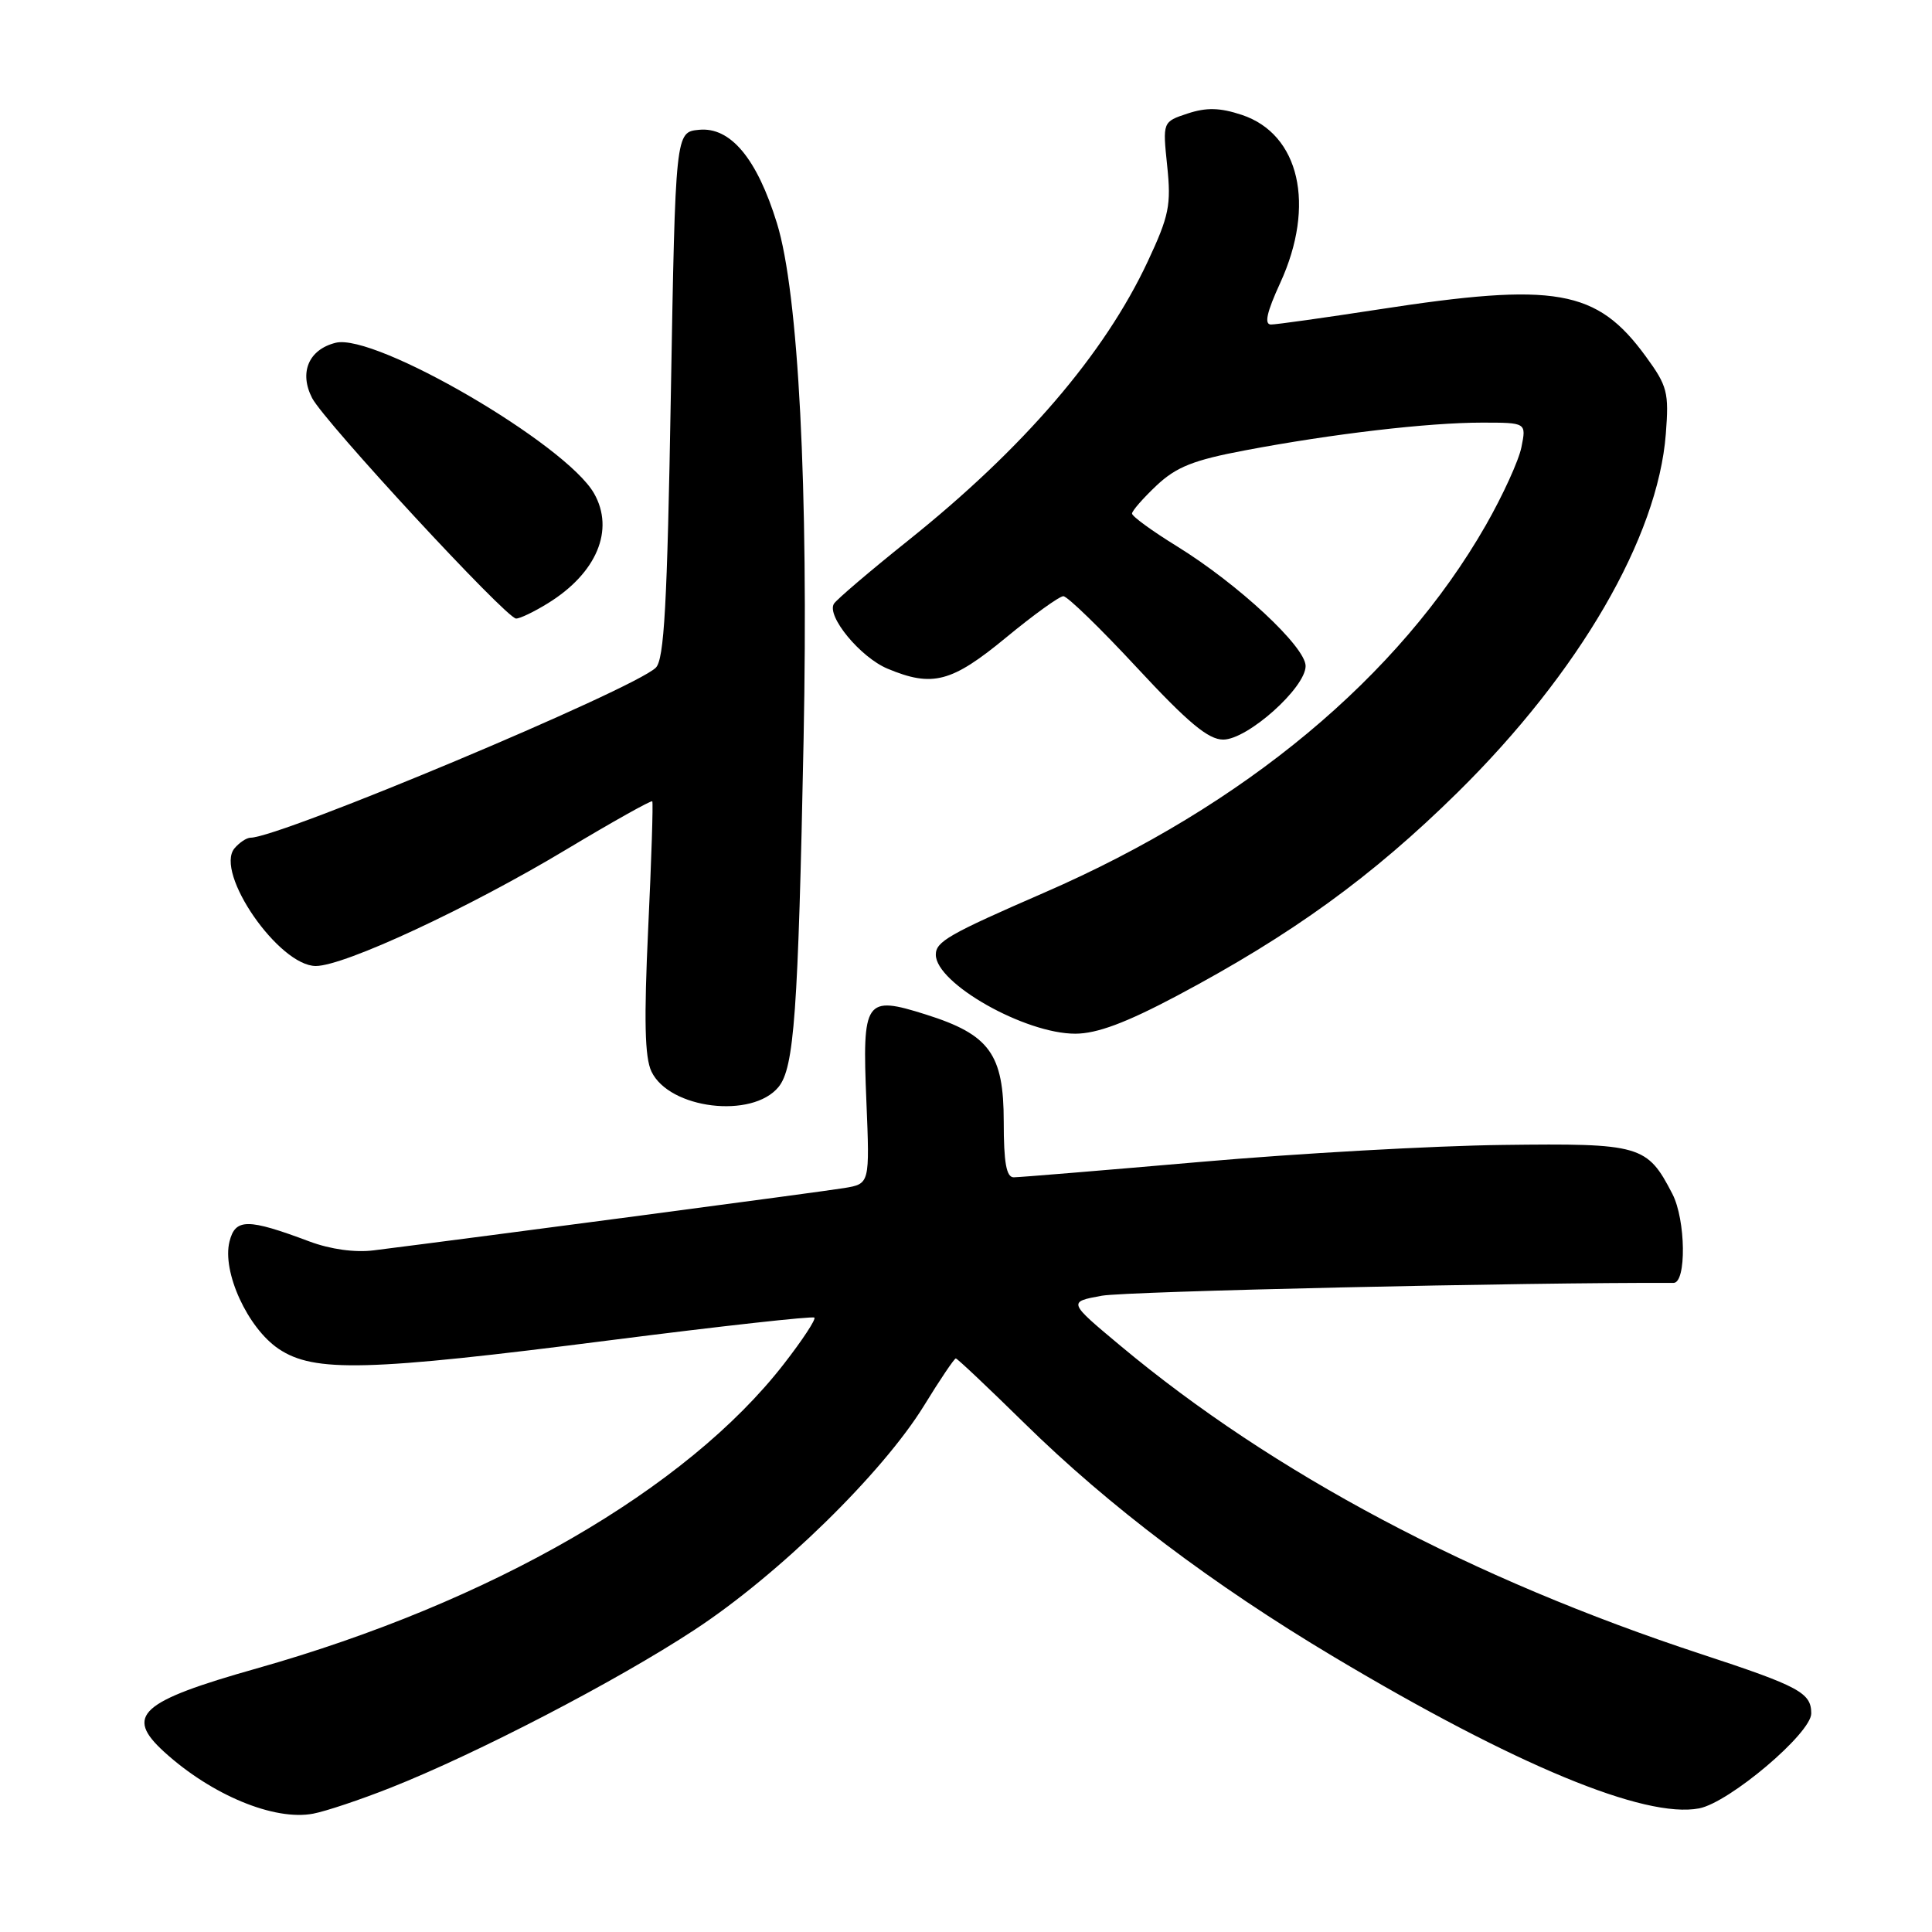 <?xml version="1.0" encoding="UTF-8" standalone="no"?>
<!DOCTYPE svg PUBLIC "-//W3C//DTD SVG 1.1//EN" "http://www.w3.org/Graphics/SVG/1.1/DTD/svg11.dtd" >
<svg xmlns="http://www.w3.org/2000/svg" xmlns:xlink="http://www.w3.org/1999/xlink" version="1.1" viewBox="0 0 256 256">
 <g >
 <path fill="currentColor"
d=" M 51.72 236.90 C 63.13 232.39 81.64 222.78 92.00 215.98 C 103.13 208.69 116.91 195.23 122.44 186.25 C 124.55 182.81 126.45 180.00 126.65 180.00 C 126.85 180.00 130.94 183.87 135.75 188.59 C 146.95 199.59 160.67 209.95 176.75 219.55 C 200.76 233.88 217.93 241.00 225.14 239.62 C 229.15 238.85 240.00 229.66 240.00 227.04 C 240.00 224.30 238.42 223.45 225.46 219.19 C 195.04 209.20 168.75 195.25 148.50 178.35 C 141.50 172.51 141.50 172.51 146.00 171.69 C 149.29 171.10 202.35 169.91 221.75 169.99 C 223.48 170.00 223.38 161.64 221.60 158.20 C 218.26 151.73 217.40 151.48 199.13 151.71 C 189.99 151.82 171.96 152.83 159.07 153.96 C 146.18 155.08 135.04 156.00 134.32 156.00 C 133.35 156.00 133.00 154.06 133.00 148.65 C 133.00 139.66 131.13 137.09 122.69 134.43 C 114.62 131.88 114.24 132.43 114.80 145.91 C 115.25 156.86 115.25 156.86 111.88 157.42 C 109.08 157.89 63.51 163.92 49.50 165.68 C 47.03 165.99 43.78 165.54 41.00 164.50 C 32.81 161.43 31.18 161.43 30.41 164.51 C 29.40 168.52 32.81 175.96 36.92 178.73 C 41.62 181.89 48.66 181.71 81.00 177.57 C 95.58 175.71 107.69 174.37 107.91 174.59 C 108.14 174.81 106.32 177.58 103.86 180.74 C 90.98 197.33 65.05 212.30 34.00 221.08 C 18.54 225.45 16.47 227.32 21.75 232.13 C 28.03 237.85 36.34 241.30 41.50 240.32 C 43.15 240.01 47.75 238.47 51.72 236.90 Z  M 103.16 144.03 C 105.23 141.50 105.76 134.21 106.48 98.00 C 107.14 64.73 105.81 38.83 102.95 29.58 C 100.30 20.99 96.79 16.79 92.62 17.20 C 89.50 17.50 89.50 17.50 88.89 52.32 C 88.41 80.18 88.01 87.41 86.89 88.48 C 83.87 91.38 37.09 111.00 33.20 111.00 C 32.68 111.00 31.72 111.64 31.07 112.41 C 28.40 115.64 36.96 128.00 41.85 128.00 C 45.64 127.99 62.13 120.32 75.09 112.53 C 81.20 108.87 86.30 106.01 86.43 106.18 C 86.56 106.36 86.32 113.92 85.89 122.98 C 85.32 135.17 85.43 140.12 86.32 141.98 C 88.69 146.95 99.68 148.28 103.16 144.03 Z  M 155.91 131.97 C 171.18 123.86 181.81 116.16 193.14 105.00 C 209.28 89.09 219.67 71.20 220.73 57.50 C 221.16 51.99 220.94 51.15 218.07 47.22 C 211.57 38.32 206.17 37.37 182.61 41.01 C 175.52 42.10 169.13 43.00 168.42 43.00 C 167.49 43.00 167.84 41.40 169.64 37.48 C 174.36 27.18 172.20 17.76 164.54 15.22 C 161.64 14.26 159.87 14.22 157.37 15.04 C 154.05 16.14 154.05 16.14 154.66 21.99 C 155.20 27.18 154.91 28.60 152.08 34.65 C 146.33 46.93 135.63 59.39 120.31 71.64 C 115.26 75.68 110.84 79.45 110.50 80.00 C 109.49 81.63 114.01 87.11 117.62 88.61 C 123.55 91.09 126.10 90.42 133.28 84.50 C 136.95 81.47 140.38 79.00 140.90 79.00 C 141.43 79.00 145.83 83.27 150.68 88.50 C 157.43 95.77 160.11 98.00 162.08 98.00 C 165.31 98.00 173.00 91.13 173.00 88.25 C 173.00 85.71 164.08 77.41 155.96 72.39 C 152.68 70.37 150.00 68.42 150.00 68.05 C 150.00 67.69 151.46 66.02 153.25 64.33 C 155.87 61.87 158.14 60.96 165.00 59.67 C 176.56 57.48 189.24 56.00 196.35 56.00 C 202.25 56.00 202.25 56.00 201.60 59.24 C 201.25 61.02 199.12 65.67 196.88 69.59 C 185.38 89.69 164.87 106.76 138.37 118.28 C 125.70 123.79 124.00 124.77 124.00 126.50 C 124.00 130.30 135.81 136.99 142.50 136.97 C 145.36 136.96 149.17 135.54 155.91 131.97 Z  M 72.61 79.93 C 79.07 75.94 81.47 70.21 78.71 65.37 C 74.99 58.85 49.70 44.11 44.48 45.42 C 40.90 46.31 39.61 49.36 41.36 52.75 C 43.00 55.90 67.05 81.91 68.38 81.96 C 68.87 81.98 70.77 81.07 72.61 79.93 Z "/>
</g>
</svg>